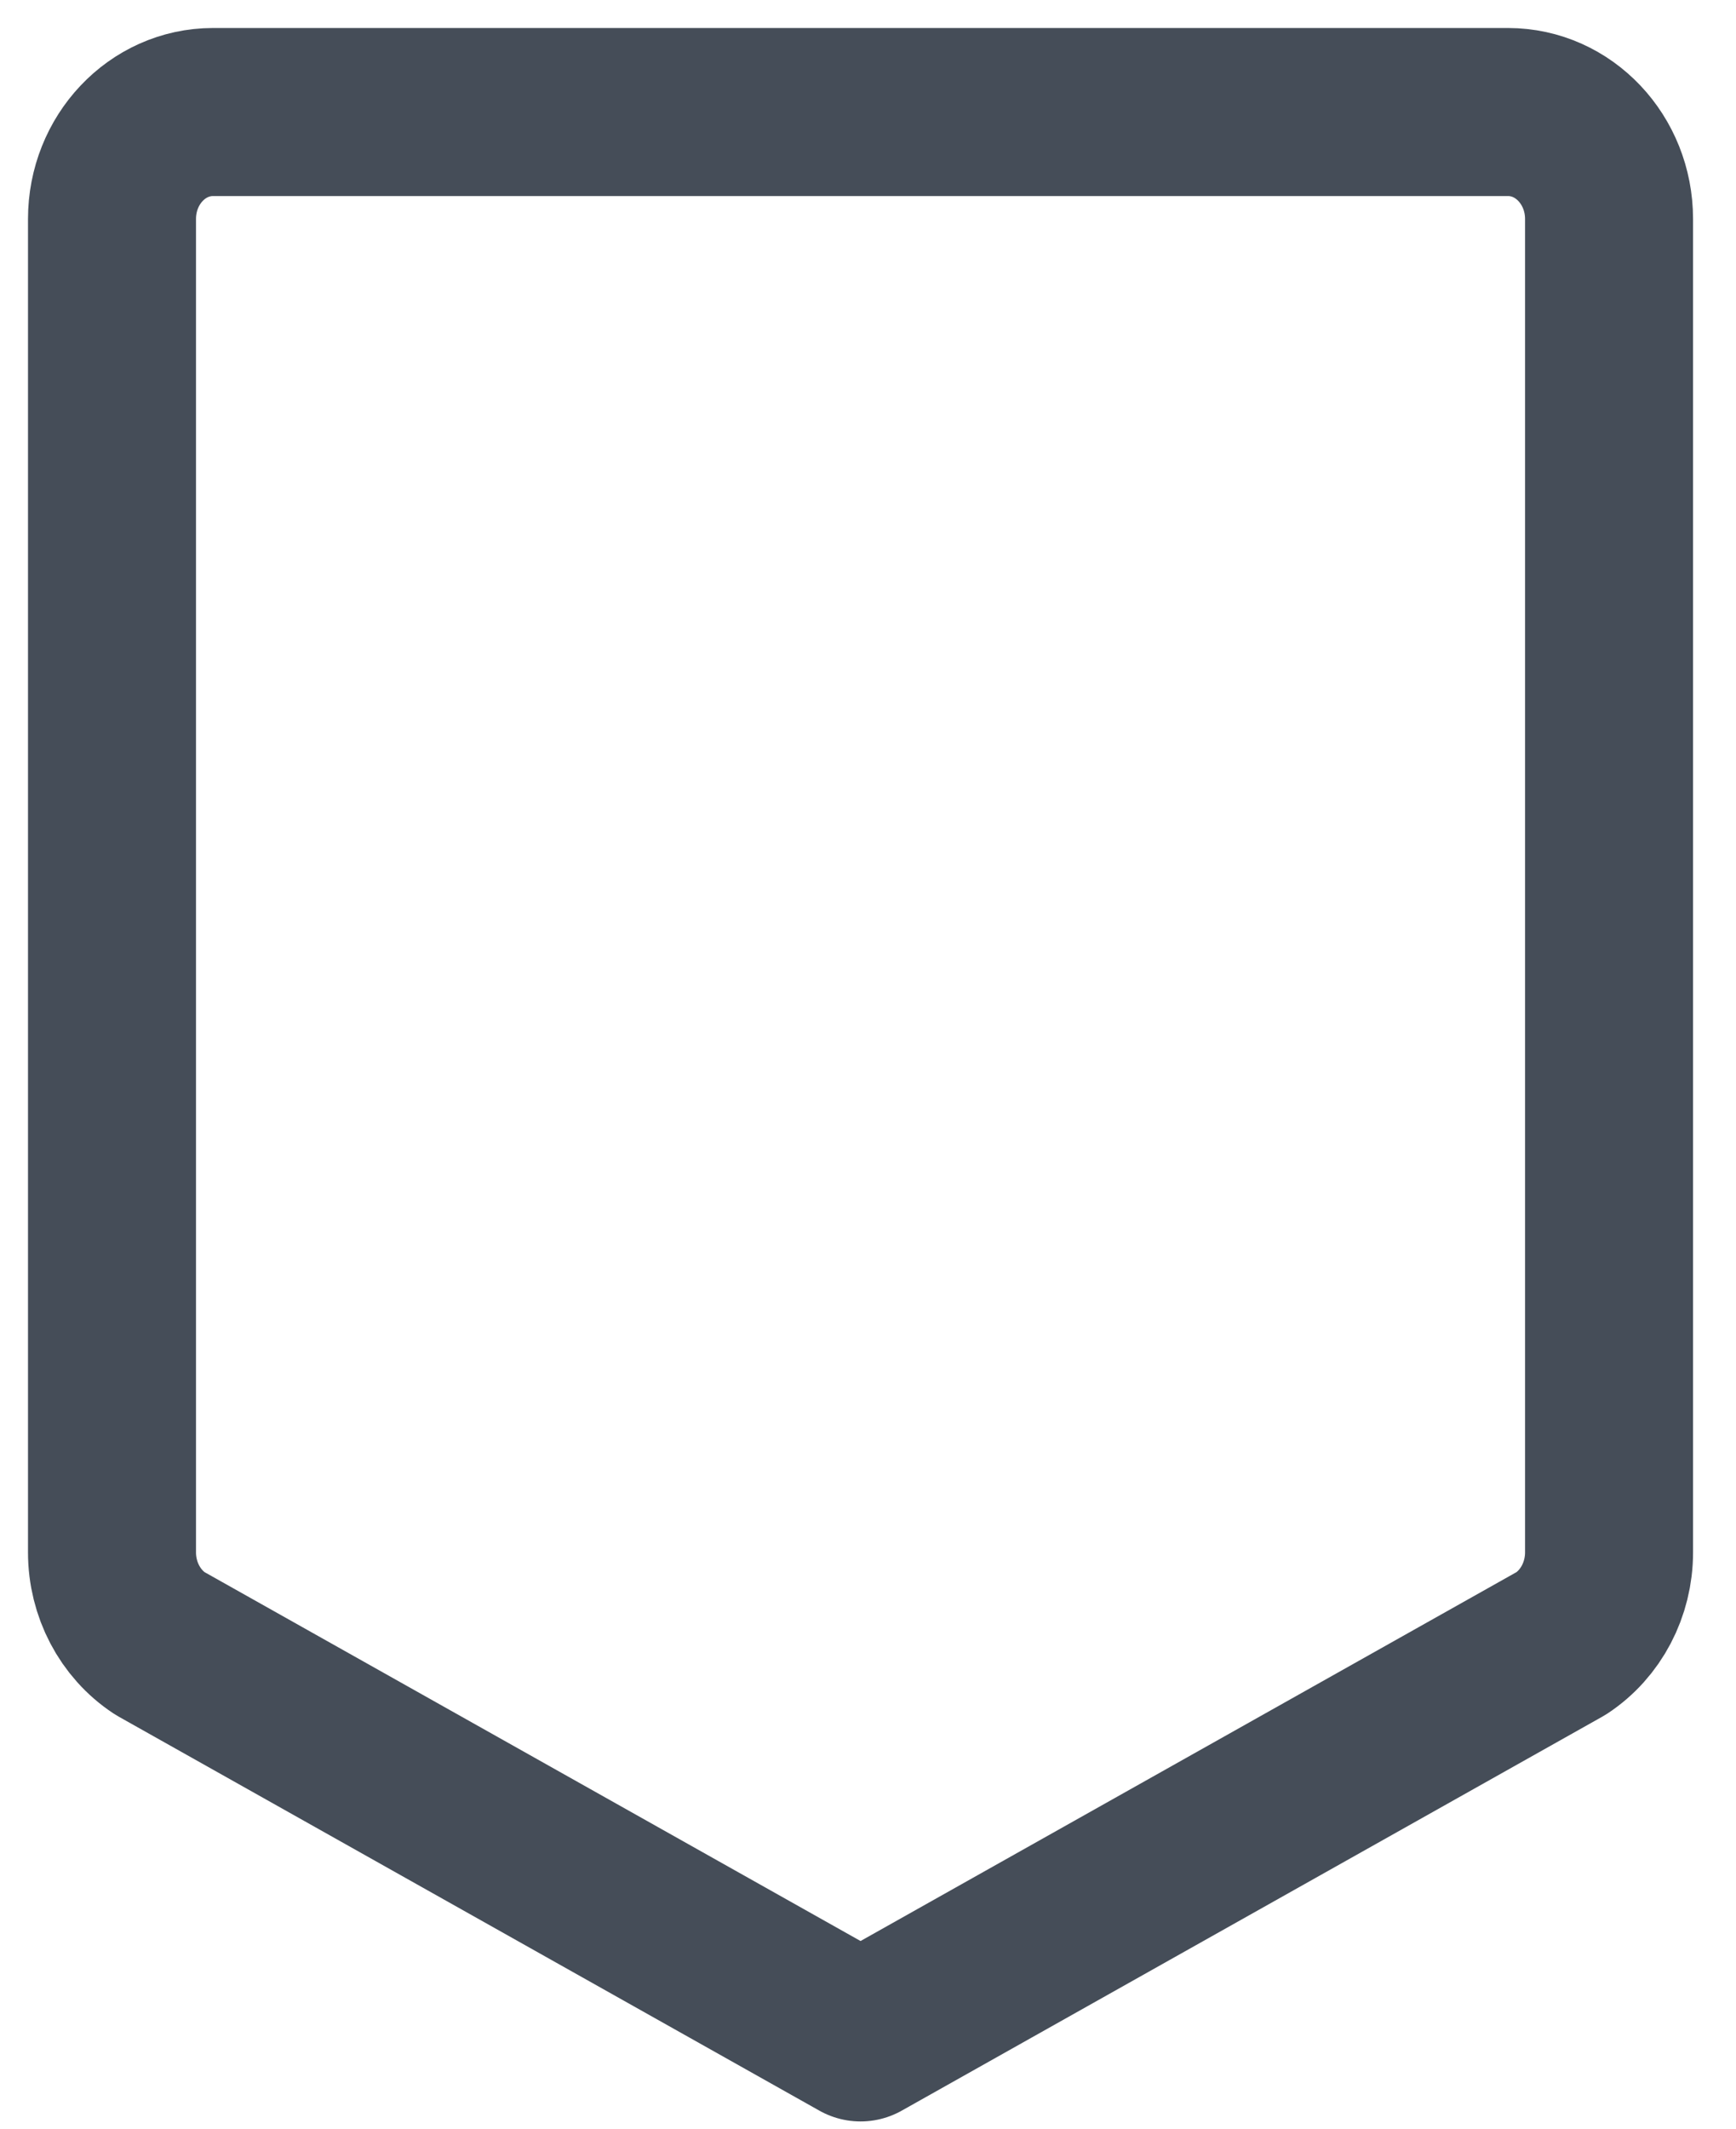 <svg width="31" height="38" viewBox="0 0 31 38" fill="none" xmlns="http://www.w3.org/2000/svg">
<path fill-rule="evenodd" clip-rule="evenodd" d="M28.733 3.909L28.733 27.713C28.733 28.373 28.411 28.986 27.882 29.335L15.367 36.371L2.851 29.335C2.322 28.986 2 28.373 2 27.713L2 3.909C2 2.855 2.807 2 3.803 2L26.93 2C27.925 2 28.733 2.855 28.733 3.909Z" stroke="#454D58" stroke-width="3" stroke-linecap="round" stroke-linejoin="round"/>
</svg>
